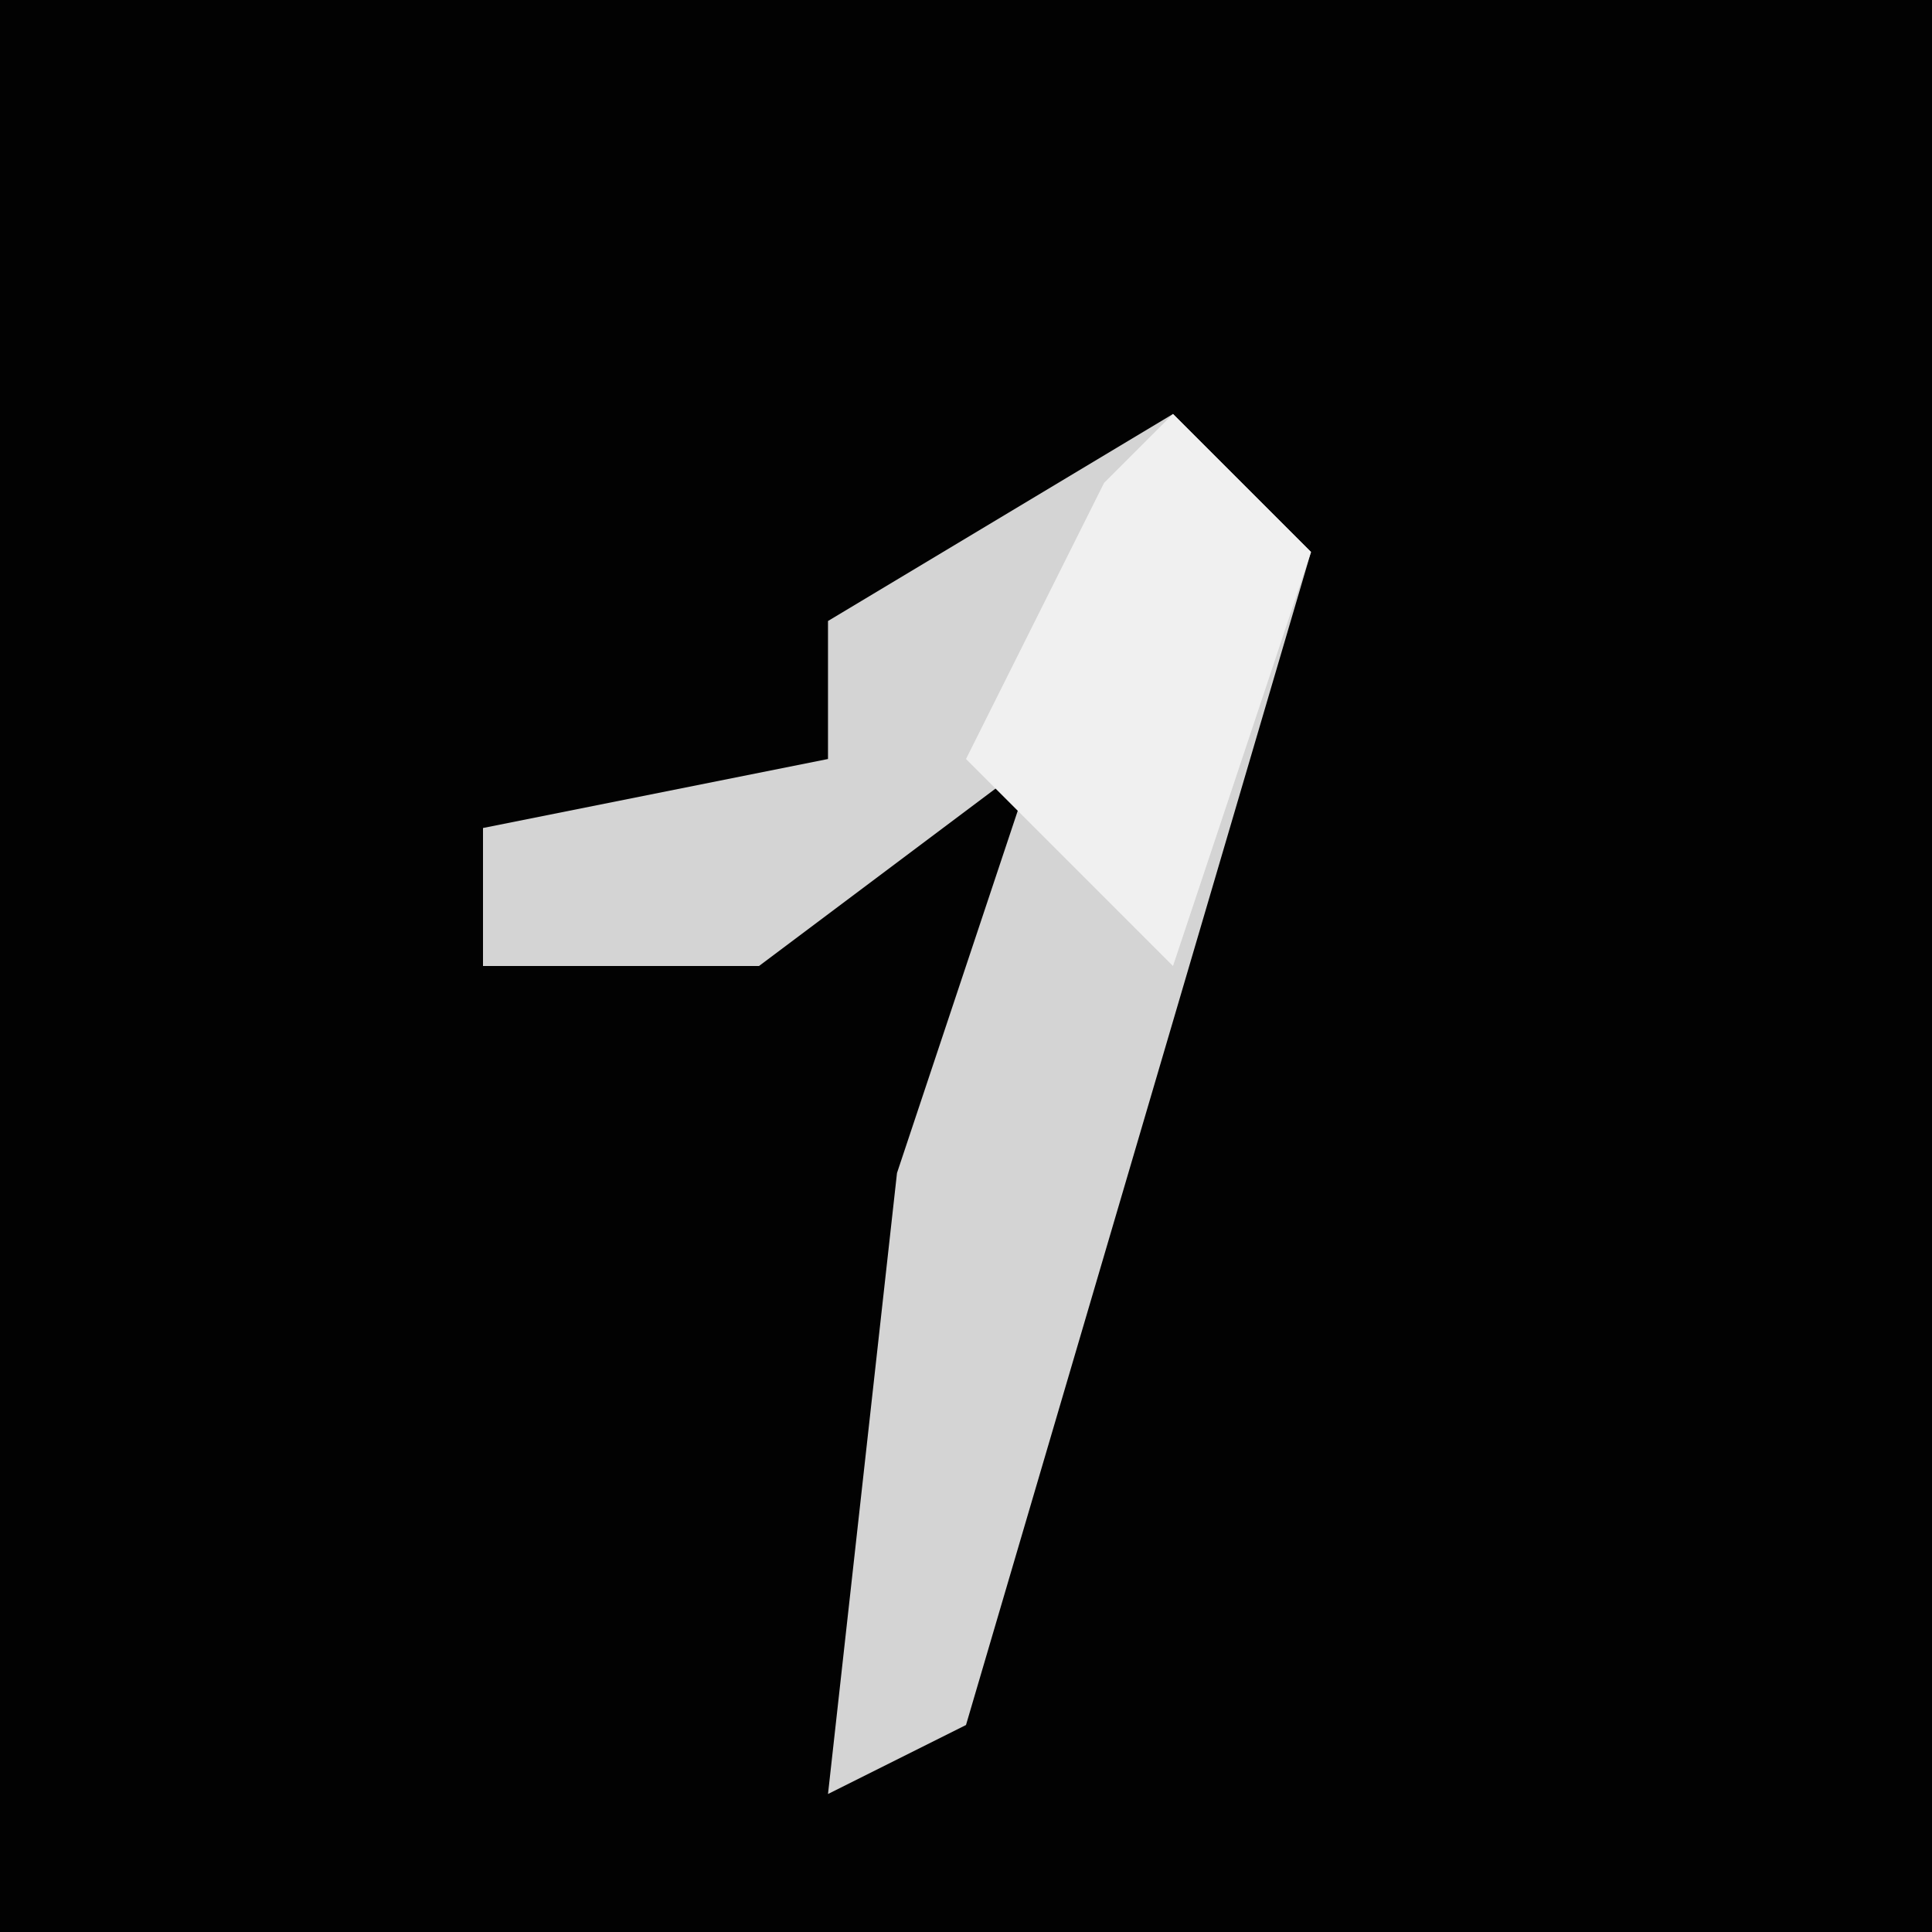 <?xml version="1.0" encoding="UTF-8"?>
<svg version="1.1" xmlns="http://www.w3.org/2000/svg" width="28" height="28">
<path d="M0,0 L28,0 L28,28 L0,28 Z " fill="#020202" transform="translate(0,0)"/>
<path d="M0,0 L2,2 L-3,19 L-5,20 L-4,11 L-2,5 L-6,8 L-10,8 L-10,6 L-5,5 L-5,3 Z " fill="#D4D4D4" transform="translate(17,6)"/>
<path d="M0,0 L2,2 L0,8 L-3,5 L-1,1 Z " fill="#F0F0F0" transform="translate(17,6)"/>
</svg>

